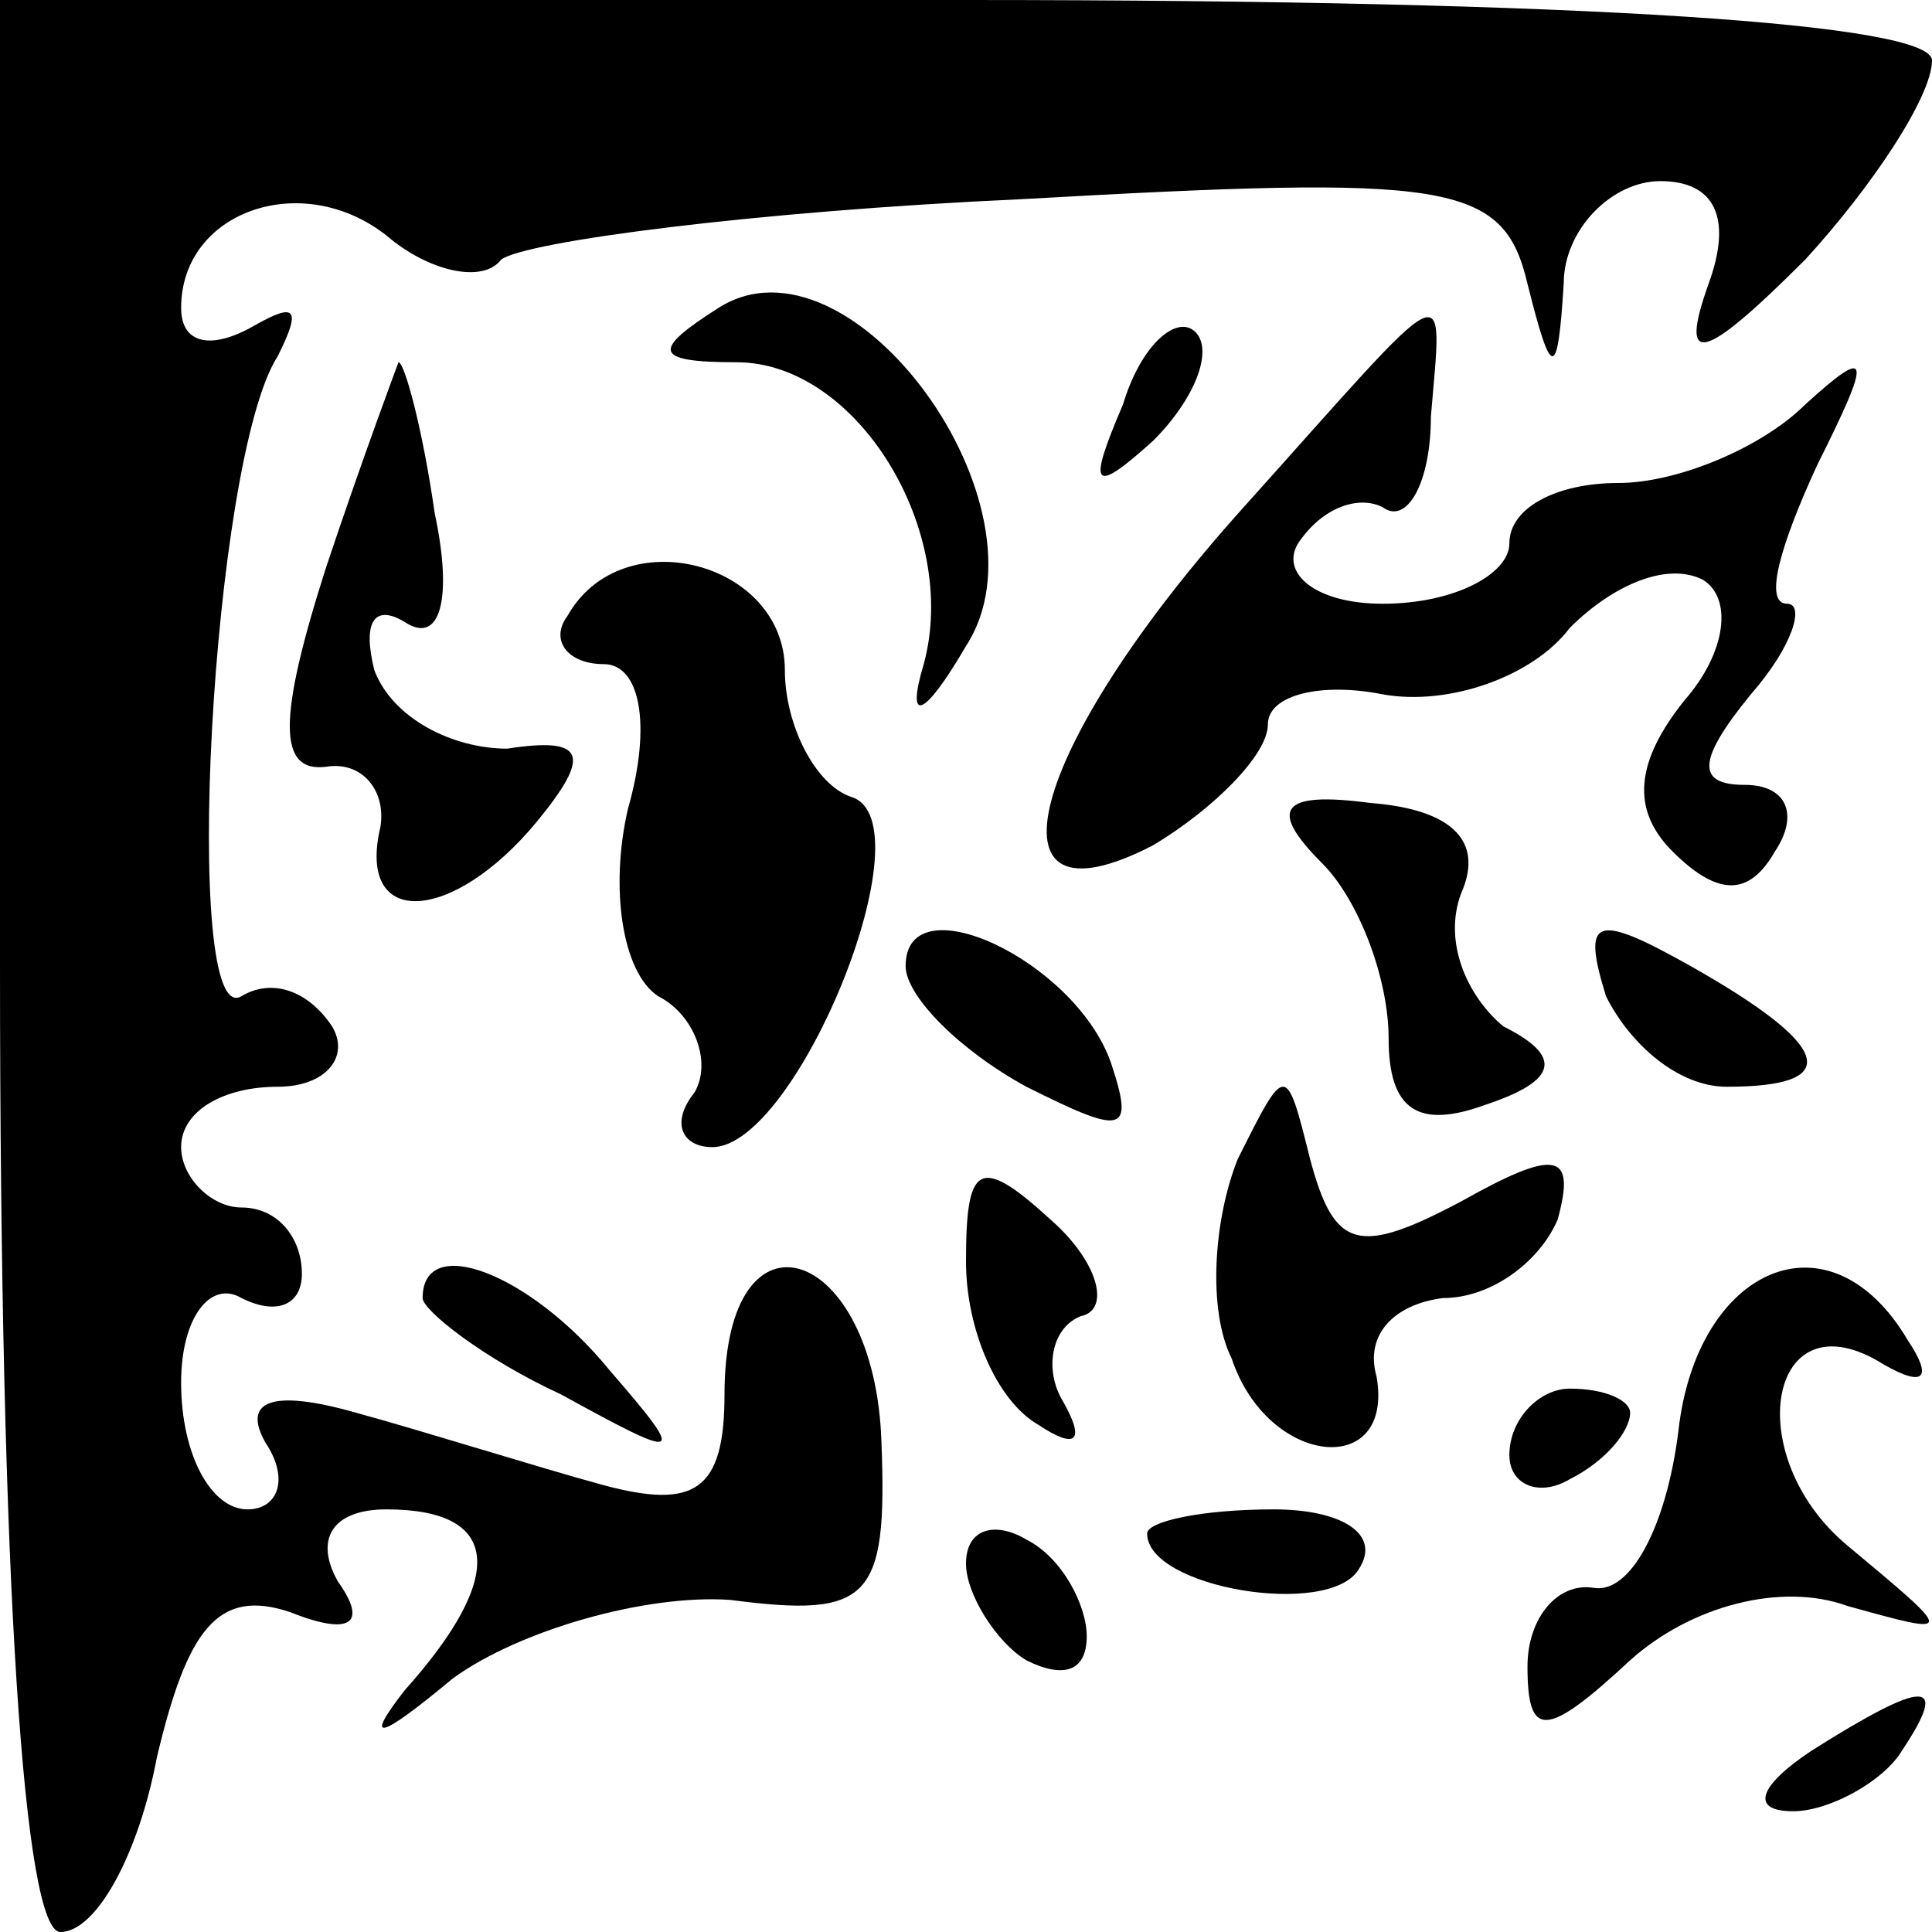 <?xml version="1.0" standalone="no"?>
<!DOCTYPE svg PUBLIC "-//W3C//DTD SVG 20010904//EN"
 "http://www.w3.org/TR/2001/REC-SVG-20010904/DTD/svg10.dtd">
<svg version="1.0" xmlns="http://www.w3.org/2000/svg"
 width="32pt" height="32pt" viewBox="0 0 32 32"
 preserveAspectRatio="xMidYMid meet">
<g transform="translate(0,32) scale(0.1,-0.1)"
fill="#000000" stroke="none">
<path fill="#000000" stroke="none" d="M0 160 c0 -103 4 -160 10 -160 6 0 13
13 16 29 5 21 10 28 22 24 10 -4 13 -2 8 5 -4 7 -1 12 8 12 19 0 20 -11 3 -30
-7 -9 -4 -8 8 2 11 8 32 14 46 13 23 -3 26 0 25 26 -1 33 -26 41 -26 8 0 -16
-5 -19 -20 -15 -11 3 -30 9 -41 12 -14 4 -19 2 -15 -5 4 -6 2 -11 -3 -11 -6 0
-11 9 -11 21 0 11 5 17 10 14 6 -3 10 -1 10 4 0 6 -4 11 -10 11 -5 0 -10 5
-10 10 0 6 7 10 16 10 8 0 12 5 9 10 -4 6 -10 8 -15 5 -10 -6 -5 89 6 106 4 8
3 9 -4 5 -7 -4 -12 -3 -12 3 0 16 20 23 34 12 7 -6 16 -8 19 -4 4 3 42 8 86
10 71 4 80 3 84 -14 4 -16 5 -16 6 0 0 9 8 17 16 17 9 0 12 -6 8 -17 -5 -14
-1 -13 16 4 11 12 21 27 21 33 0 6 -56 10 -160 10 l-160 0 0 -160z"/>
<path fill="#000000" stroke="none" d="M119 269 c-11 -7 -11 -9 3 -9 20 0 37
-28 31 -50 -3 -10 0 -9 7 3 15 23 -19 70 -41 56z"/>
<path fill="#000000" stroke="none" d="M186 253 c-6 -14 -5 -15 5 -6 7 7 10
15 7 18 -3 3 -9 -2 -12 -12z"/>
<path fill="#000000" stroke="none" d="M206 236 c-36 -40 -44 -71 -15 -56 10
6 19 15 19 20 0 5 9 7 19 5 11 -2 25 3 31 11 7 7 16 11 22 8 5 -3 4 -12 -3
-20 -8 -10 -9 -18 -2 -25 8 -8 13 -7 17 0 4 6 2 11 -5 11 -8 0 -8 4 1 15 7 8
9 15 6 15 -4 0 -1 10 5 23 9 18 9 20 -2 10 -7 -7 -21 -13 -31 -13 -10 0 -18
-4 -18 -10 0 -5 -9 -10 -21 -10 -11 0 -17 5 -14 10 4 6 10 8 14 6 4 -3 8 4 8
15 2 24 4 24 -31 -15z"/>
<path fill="#000000" stroke="none" d="M54 226 c-8 -25 -8 -34 0 -33 6 1 10
-4 9 -10 -4 -17 12 -16 26 1 9 11 8 14 -5 12 -9 0 -19 5 -22 13 -2 8 0 11 5 8
6 -4 8 4 5 18 -2 14 -5 25 -6 25 0 0 -6 -16 -12 -34z"/>
<path fill="#000000" stroke="none" d="M94 218 c-3 -4 0 -8 6 -8 6 0 8 -10 4
-24 -3 -13 -1 -27 5 -31 6 -3 9 -11 6 -16 -4 -5 -2 -9 3 -9 14 0 36 54 23 58
-6 2 -11 12 -11 21 0 18 -27 25 -36 9z"/>
<path fill="#000000" stroke="none" d="M219 177 c6 -6 11 -19 11 -29 0 -12 5
-15 16 -11 12 4 13 8 3 13 -6 5 -10 14 -7 22 4 9 -2 14 -15 15 -15 2 -17 -1
-8 -10z"/>
<path fill="#000000" stroke="none" d="M150 160 c0 -5 9 -14 20 -20 16 -8 18
-8 14 4 -6 17 -34 30 -34 16z"/>
<path fill="#000000" stroke="none" d="M266 155 c4 -8 12 -15 20 -15 20 0 17
7 -6 20 -16 9 -18 8 -14 -5z"/>
<path fill="#000000" stroke="none" d="M205 128 c-4 -10 -5 -25 -1 -33 6 -18
27 -20 24 -3 -2 7 3 12 11 13 8 0 16 6 19 13 3 11 0 12 -16 3 -17 -9 -21 -8
-25 7 -4 16 -4 16 -12 0z"/>
<path fill="#000000" stroke="none" d="M160 111 c0 -11 5 -23 12 -27 6 -4 8
-3 4 4 -3 5 -2 12 3 14 5 1 3 9 -5 16 -12 11 -14 9 -14 -7z"/>
<path fill="#000000" stroke="none" d="M70 105 c0 -2 10 -10 23 -16 20 -11 21
-11 8 4 -13 16 -31 23 -31 12z"/>
<path fill="#000000" stroke="none" d="M278 83 c-2 -16 -8 -27 -14 -26 -6 1
-11 -5 -11 -13 0 -12 3 -12 17 1 10 9 25 13 36 9 18 -5 18 -5 0 10 -18 15 -13
42 6 30 7 -4 8 -2 4 4 -13 22 -35 12 -38 -15z"/>
<path fill="#000000" stroke="none" d="M250 79 c0 -5 5 -7 10 -4 6 3 10 8 10
11 0 2 -4 4 -10 4 -5 0 -10 -5 -10 -11z"/>
<path fill="#000000" stroke="none" d="M160 61 c0 -5 5 -13 10 -16 6 -3 10 -2
10 4 0 5 -4 13 -10 16 -5 3 -10 2 -10 -4z"/>
<path fill="#000000" stroke="none" d="M190 66 c0 -9 30 -14 35 -6 4 6 -3 10
-14 10 -12 0 -21 -2 -21 -4z"/>
<path fill="#000000" stroke="none" d="M300 30 c-9 -6 -10 -10 -3 -10 6 0 15
5 18 10 8 12 4 12 -15 0z"/>
</g>
</svg>
